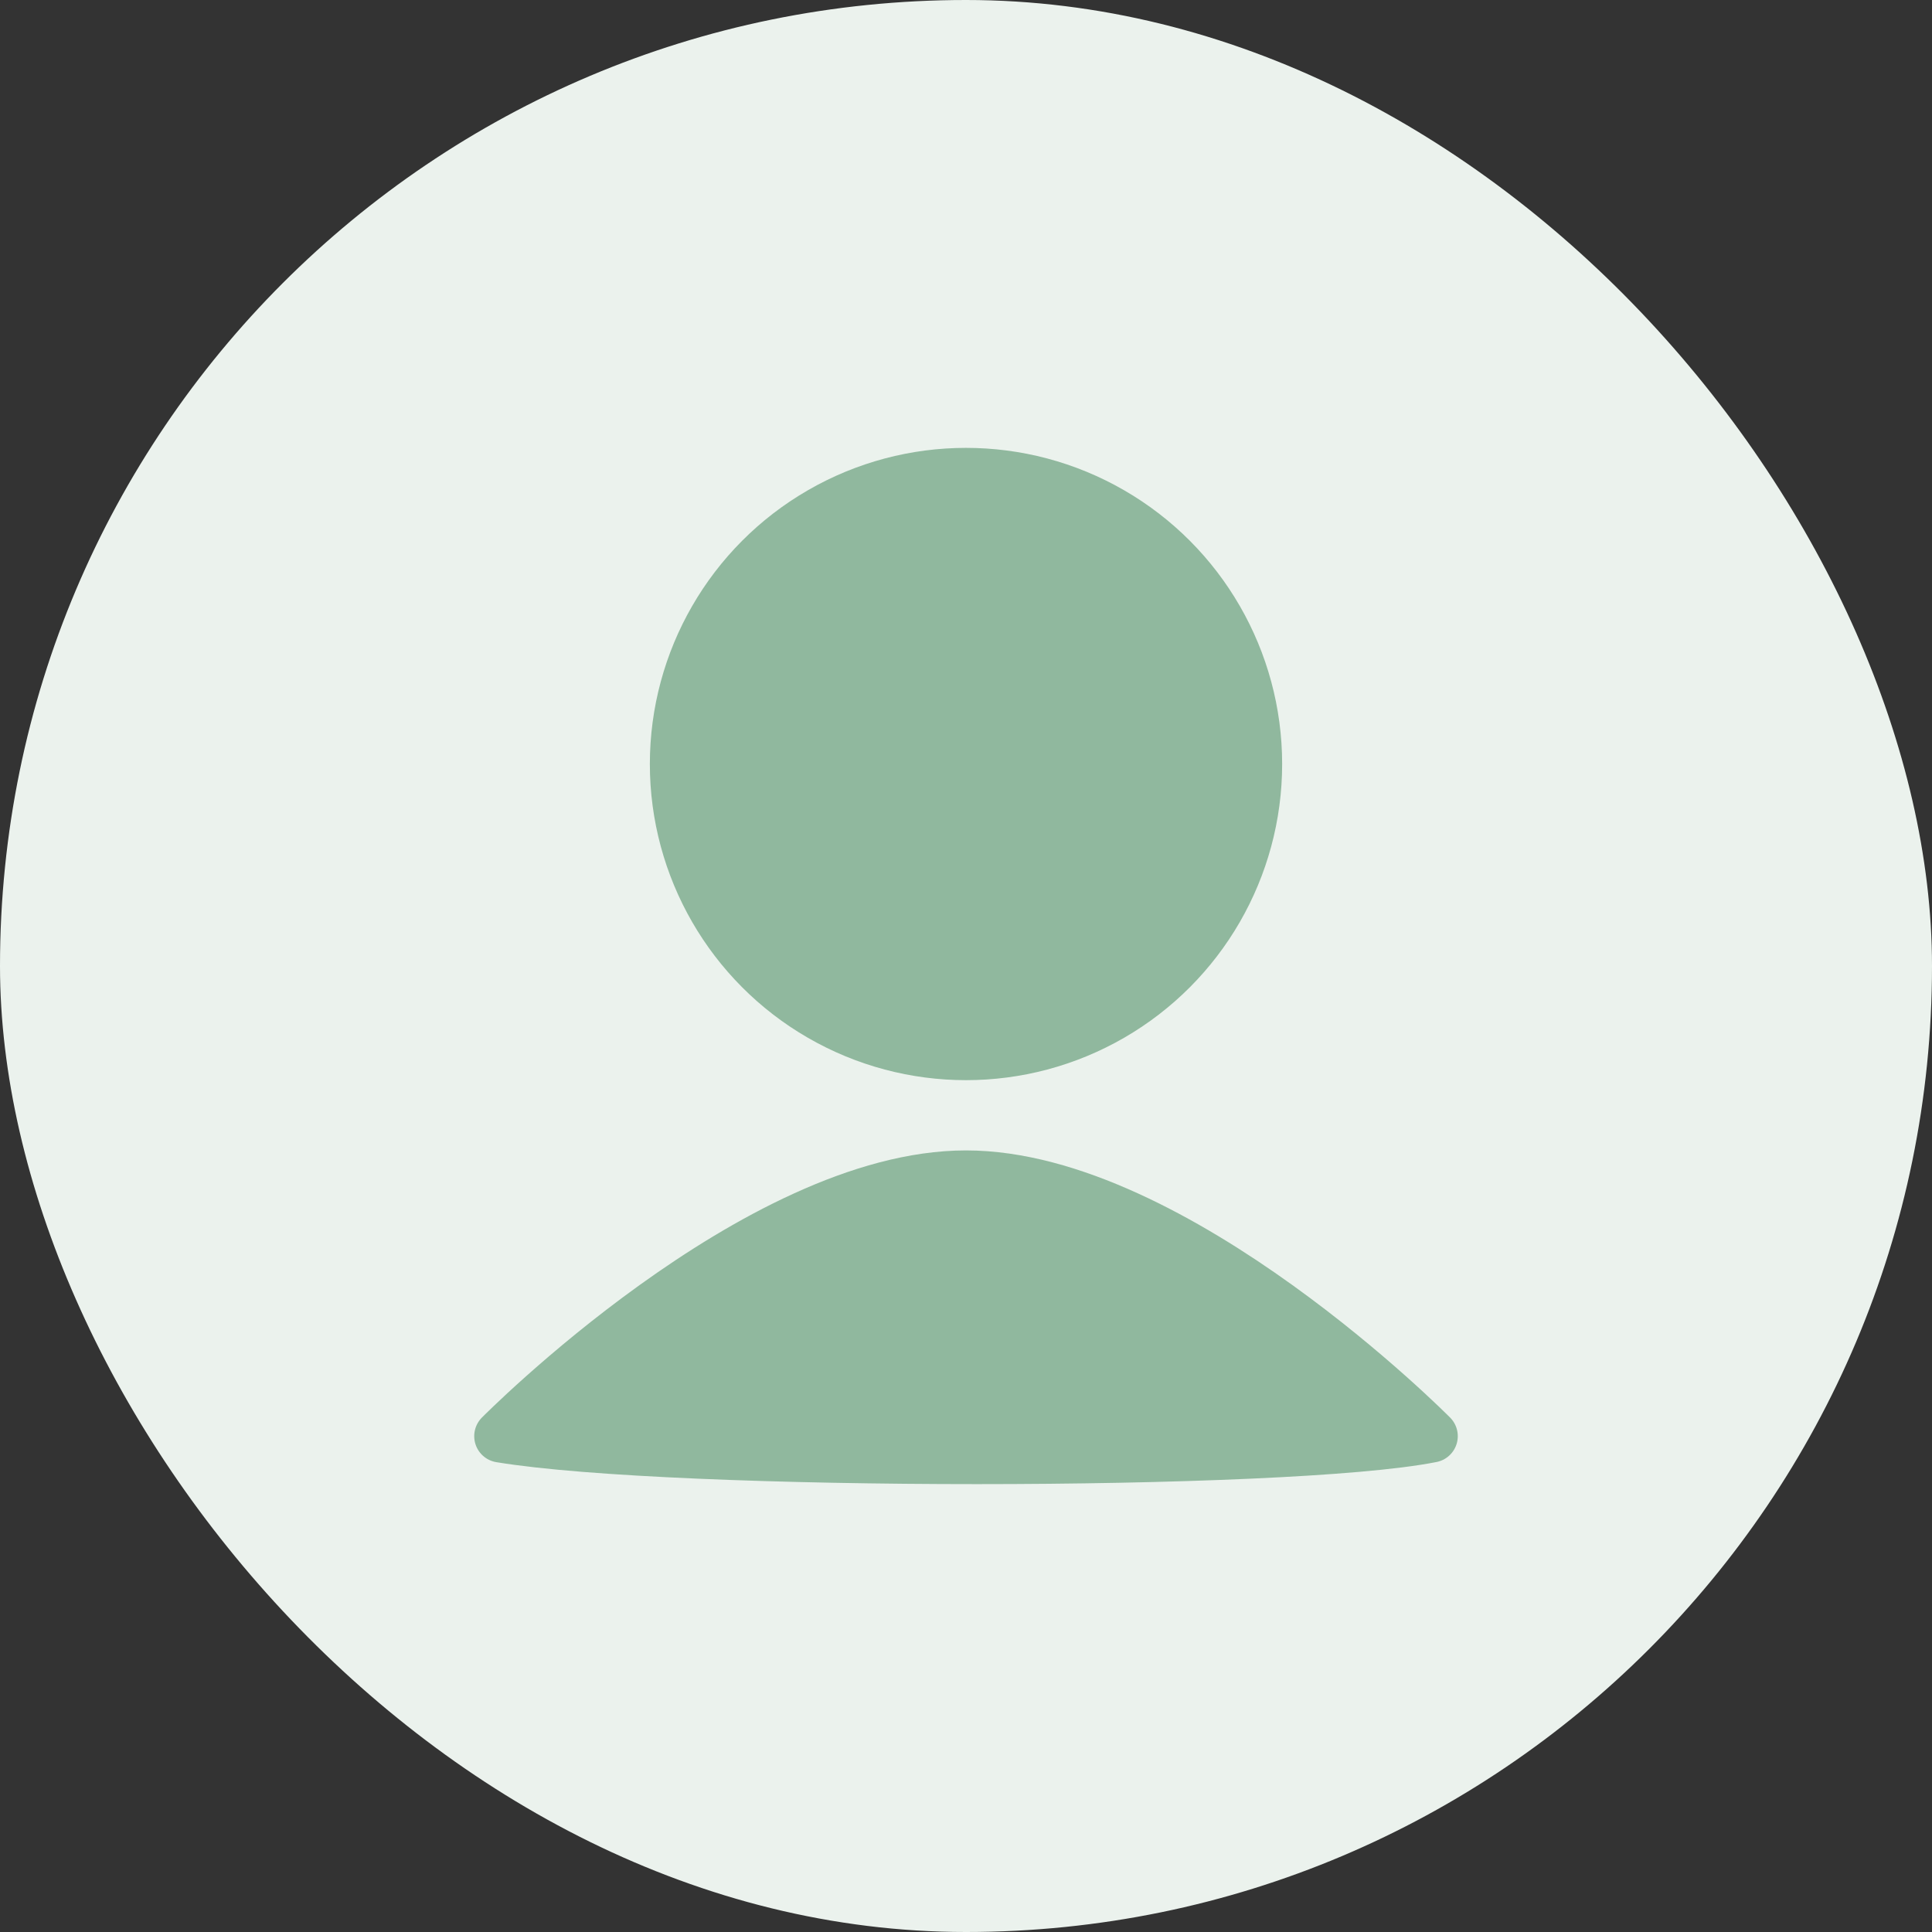 <svg width="110" height="110" viewBox="0 0 110 110" fill="none" xmlns="http://www.w3.org/2000/svg">
<rect x="0" y="0" width="110" height="110" fill="#333333" stroke="none"/>
<rect width="110" height="110" rx="55" fill="#EBF2ED"/>
<circle cx="55" cy="43.5" r="16.5" fill="#90B89E" stroke="#90B89E" stroke-width="3" stroke-linejoin="round"/>
<path d="M55 67C43.109 67 28.5 81.769 28.5 81.769C38.438 83.41 73.219 83.41 81.5 81.769C81.5 81.769 66.891 67 55 67Z" fill="#90B89E" stroke="#90B89E" stroke-width="3" stroke-linecap="round" stroke-linejoin="round"/>
</svg>

